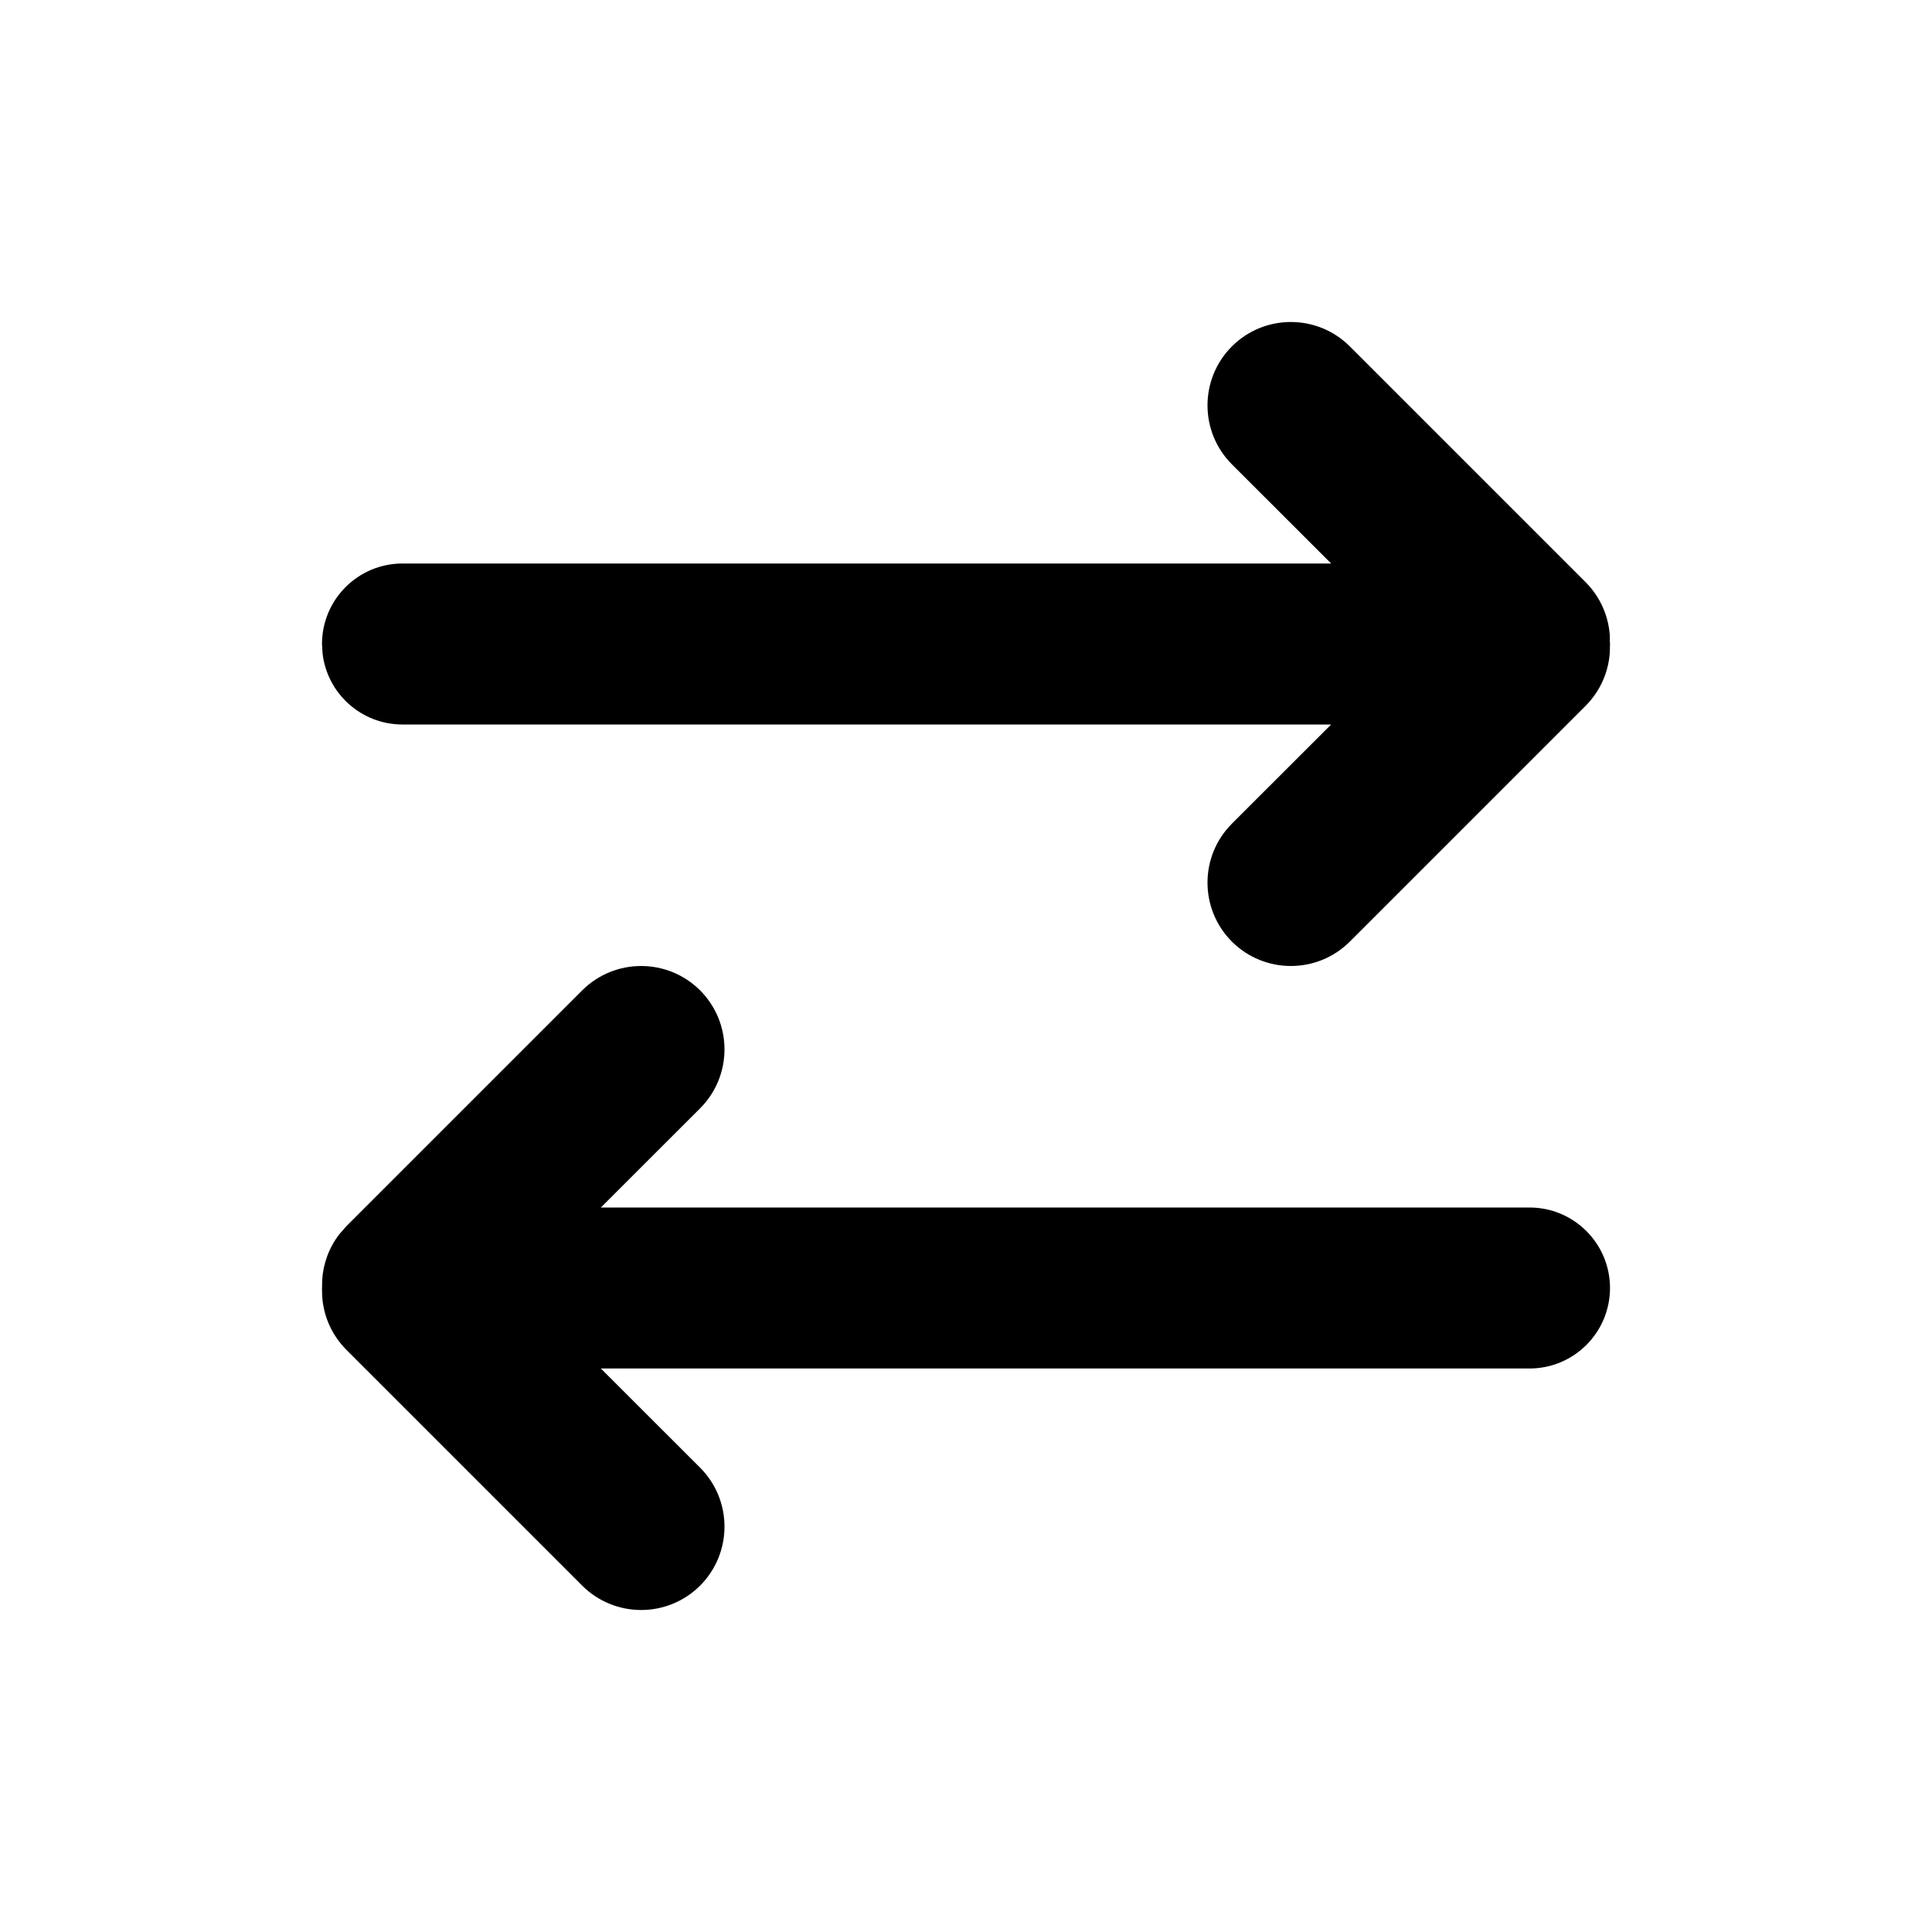 <svg xmlns="http://www.w3.org/2000/svg" viewBox="0 0 24 24">
  <path fill-rule="evenodd" d="M7.232,12.303 C7.637,11.899 8.292,11.899 8.697,12.303 C9.101,12.708 9.101,13.363 8.697,13.768 L8.697,13.768 L7.464,15 L19,15 C19.552,15 20,15.448 20,16 C20,16.552 19.552,17 19,17 L7.464,17 L8.697,18.232 C9.101,18.637 9.101,19.292 8.697,19.697 C8.292,20.101 7.637,20.101 7.232,19.697 L4.303,16.768 C4.117,16.581 4.016,16.341 4.002,16.097 L4,16.019 C4,16.013 4,16.006 4,16 L4.001,15.981 L4.002,15.903 C4.014,15.7 4.086,15.499 4.217,15.33 L4.303,15.232 Z M16.768,4.303 L19.697,7.232 C19.883,7.419 19.984,7.659 19.998,7.903 L19.998,7.967 L20,8 C20,8.011 20,8.022 19.999,8.034 L19.998,8.097 C19.984,8.341 19.883,8.581 19.697,8.768 L19.697,8.768 L16.768,11.697 C16.363,12.101 15.708,12.101 15.303,11.697 C14.899,11.292 14.899,10.637 15.303,10.232 L15.303,10.232 L16.536,9 L5,9 C4.487,9 4.064,8.614 4.007,8.117 L4,8 C4,7.448 4.448,7 5,7 L5,7 L16.536,7 L15.303,5.768 C14.899,5.363 14.899,4.708 15.303,4.303 C15.708,3.899 16.363,3.899 16.768,4.303 Z"/>
</svg>
